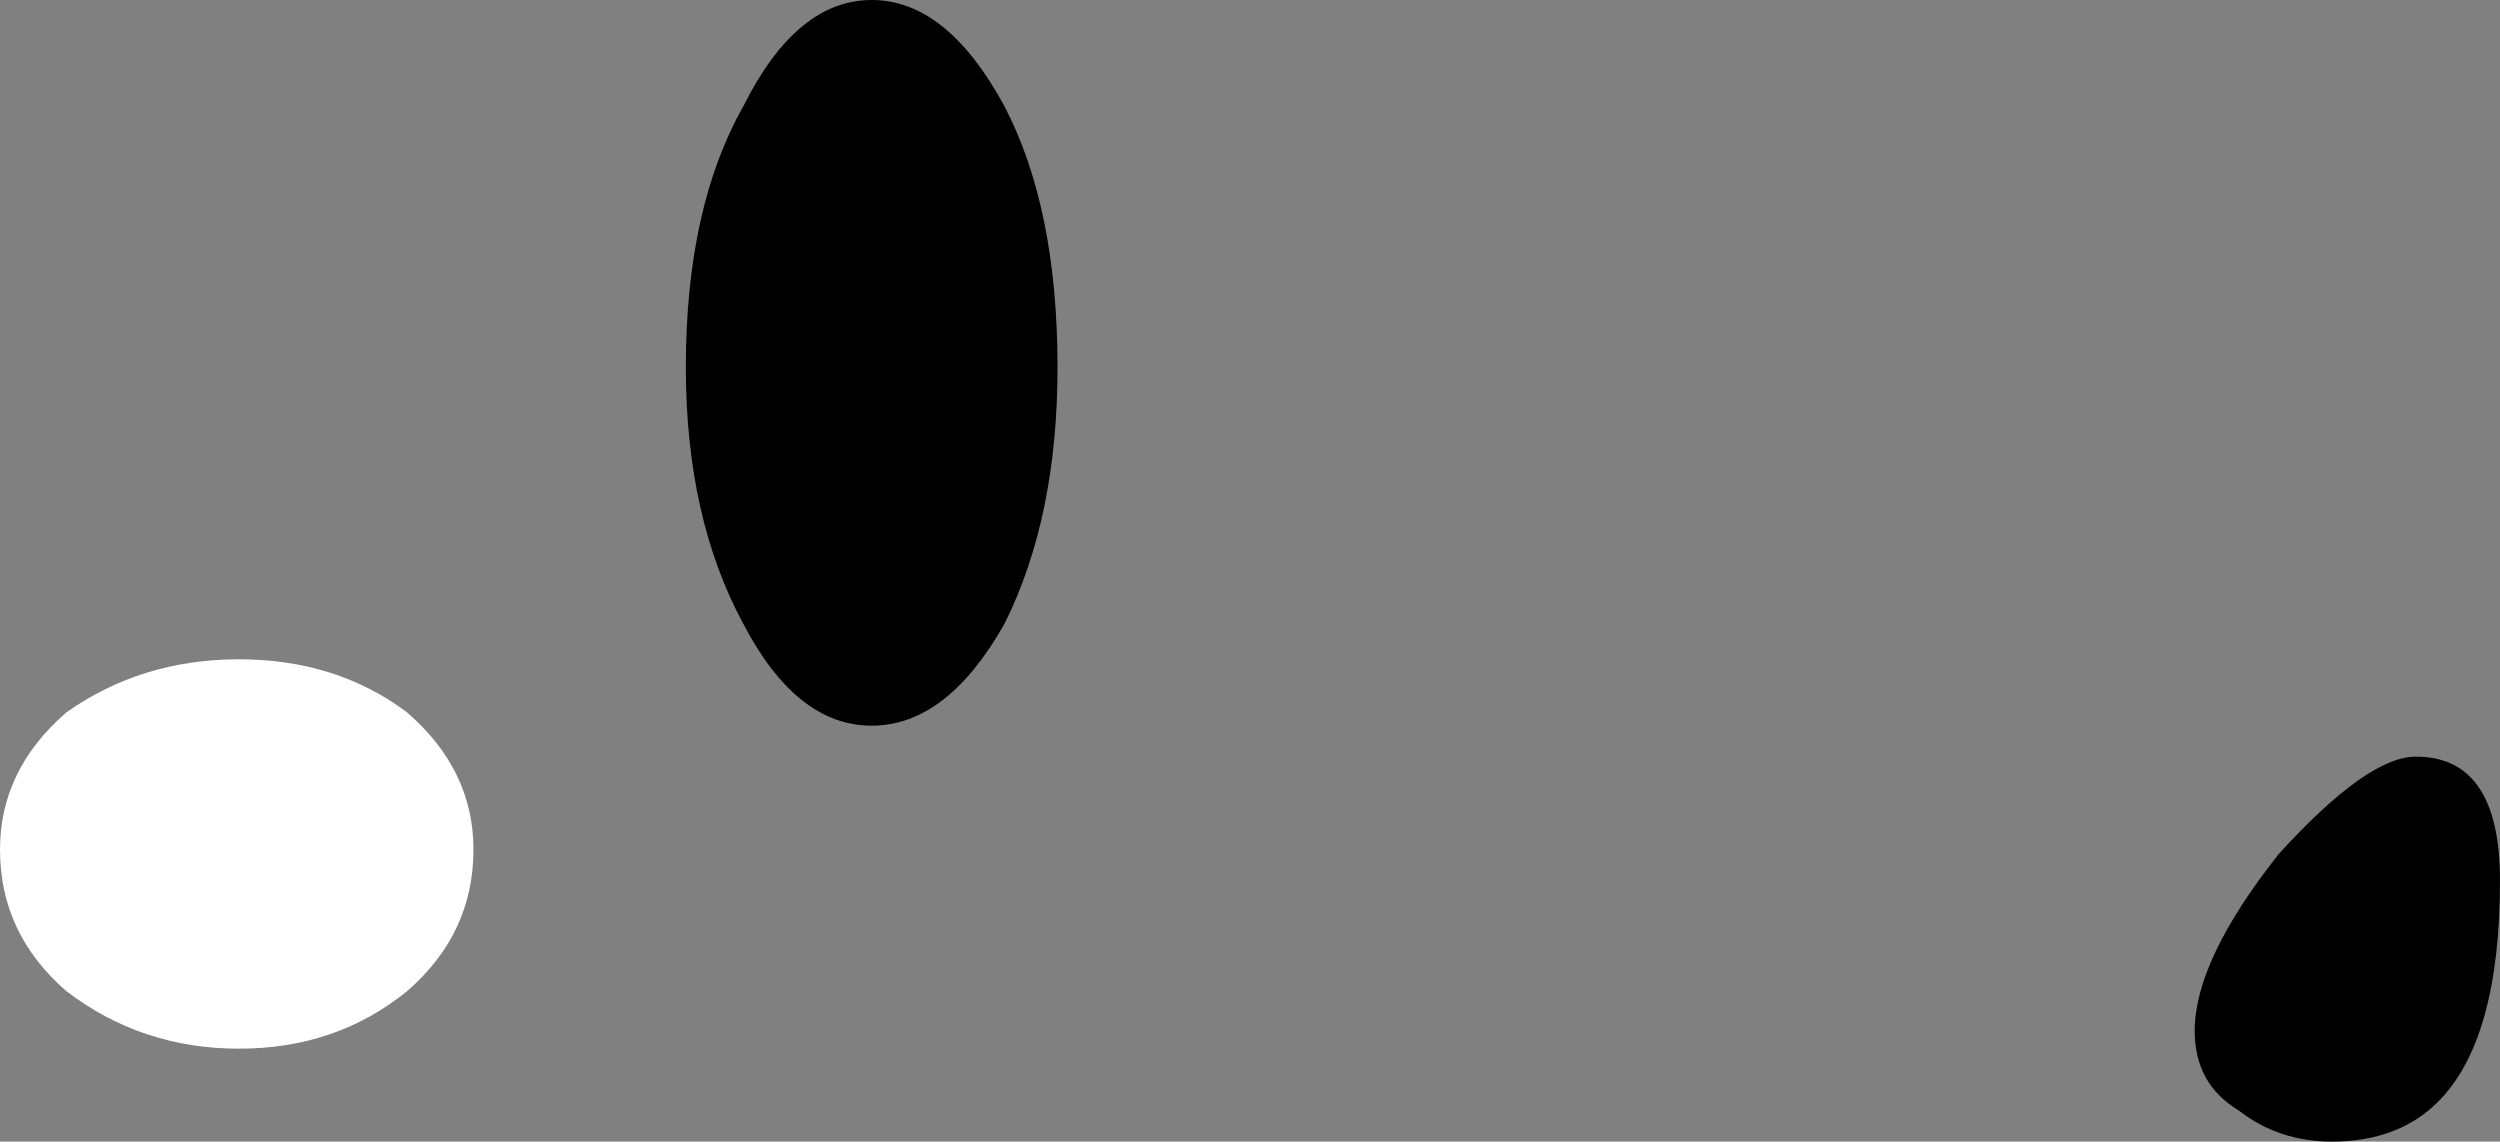 <?xml version="1.0" encoding="UTF-8" standalone="no"?>
<svg xmlns:xlink="http://www.w3.org/1999/xlink" height="12.9px" width="28.25px" xmlns="http://www.w3.org/2000/svg">
  <rect width="100%" height="100%" fill="#808080" stroke="none"/>
  <g transform="matrix(1.0, 0.0, 0.0, 1.0, -4.05, 205.95)">
    <path d="M11.8 -201.8 Q11.8 -203.6 12.45 -204.75 13.05 -205.95 13.9 -205.95 14.75 -205.95 15.4 -204.75 16.0 -203.6 16.0 -201.8 16.0 -200.1 15.4 -198.9 14.75 -197.75 13.9 -197.75 13.05 -197.75 12.45 -198.9 11.8 -200.1 11.8 -201.8 M30.4 -193.05 Q29.8 -193.05 29.35 -193.4 28.85 -193.7 28.85 -194.3 28.85 -195.1 29.8 -196.3 30.8 -197.4 31.35 -197.4 32.3 -197.4 32.3 -196.0 32.3 -194.2 31.6 -193.5 31.15 -193.05 30.4 -193.05" fill="#000000" fill-rule="evenodd" stroke="none"/>
    <path d="M4.05 -196.35 Q4.05 -197.25 4.8 -197.9 5.65 -198.5 6.75 -198.5 7.85 -198.5 8.65 -197.9 9.4 -197.25 9.4 -196.35 9.4 -195.4 8.65 -194.75 7.85 -194.1 6.75 -194.1 5.65 -194.1 4.8 -194.75 4.05 -195.4 4.05 -196.35" fill="#ffffff" fill-rule="evenodd" stroke="none"/>
  </g>
</svg>
